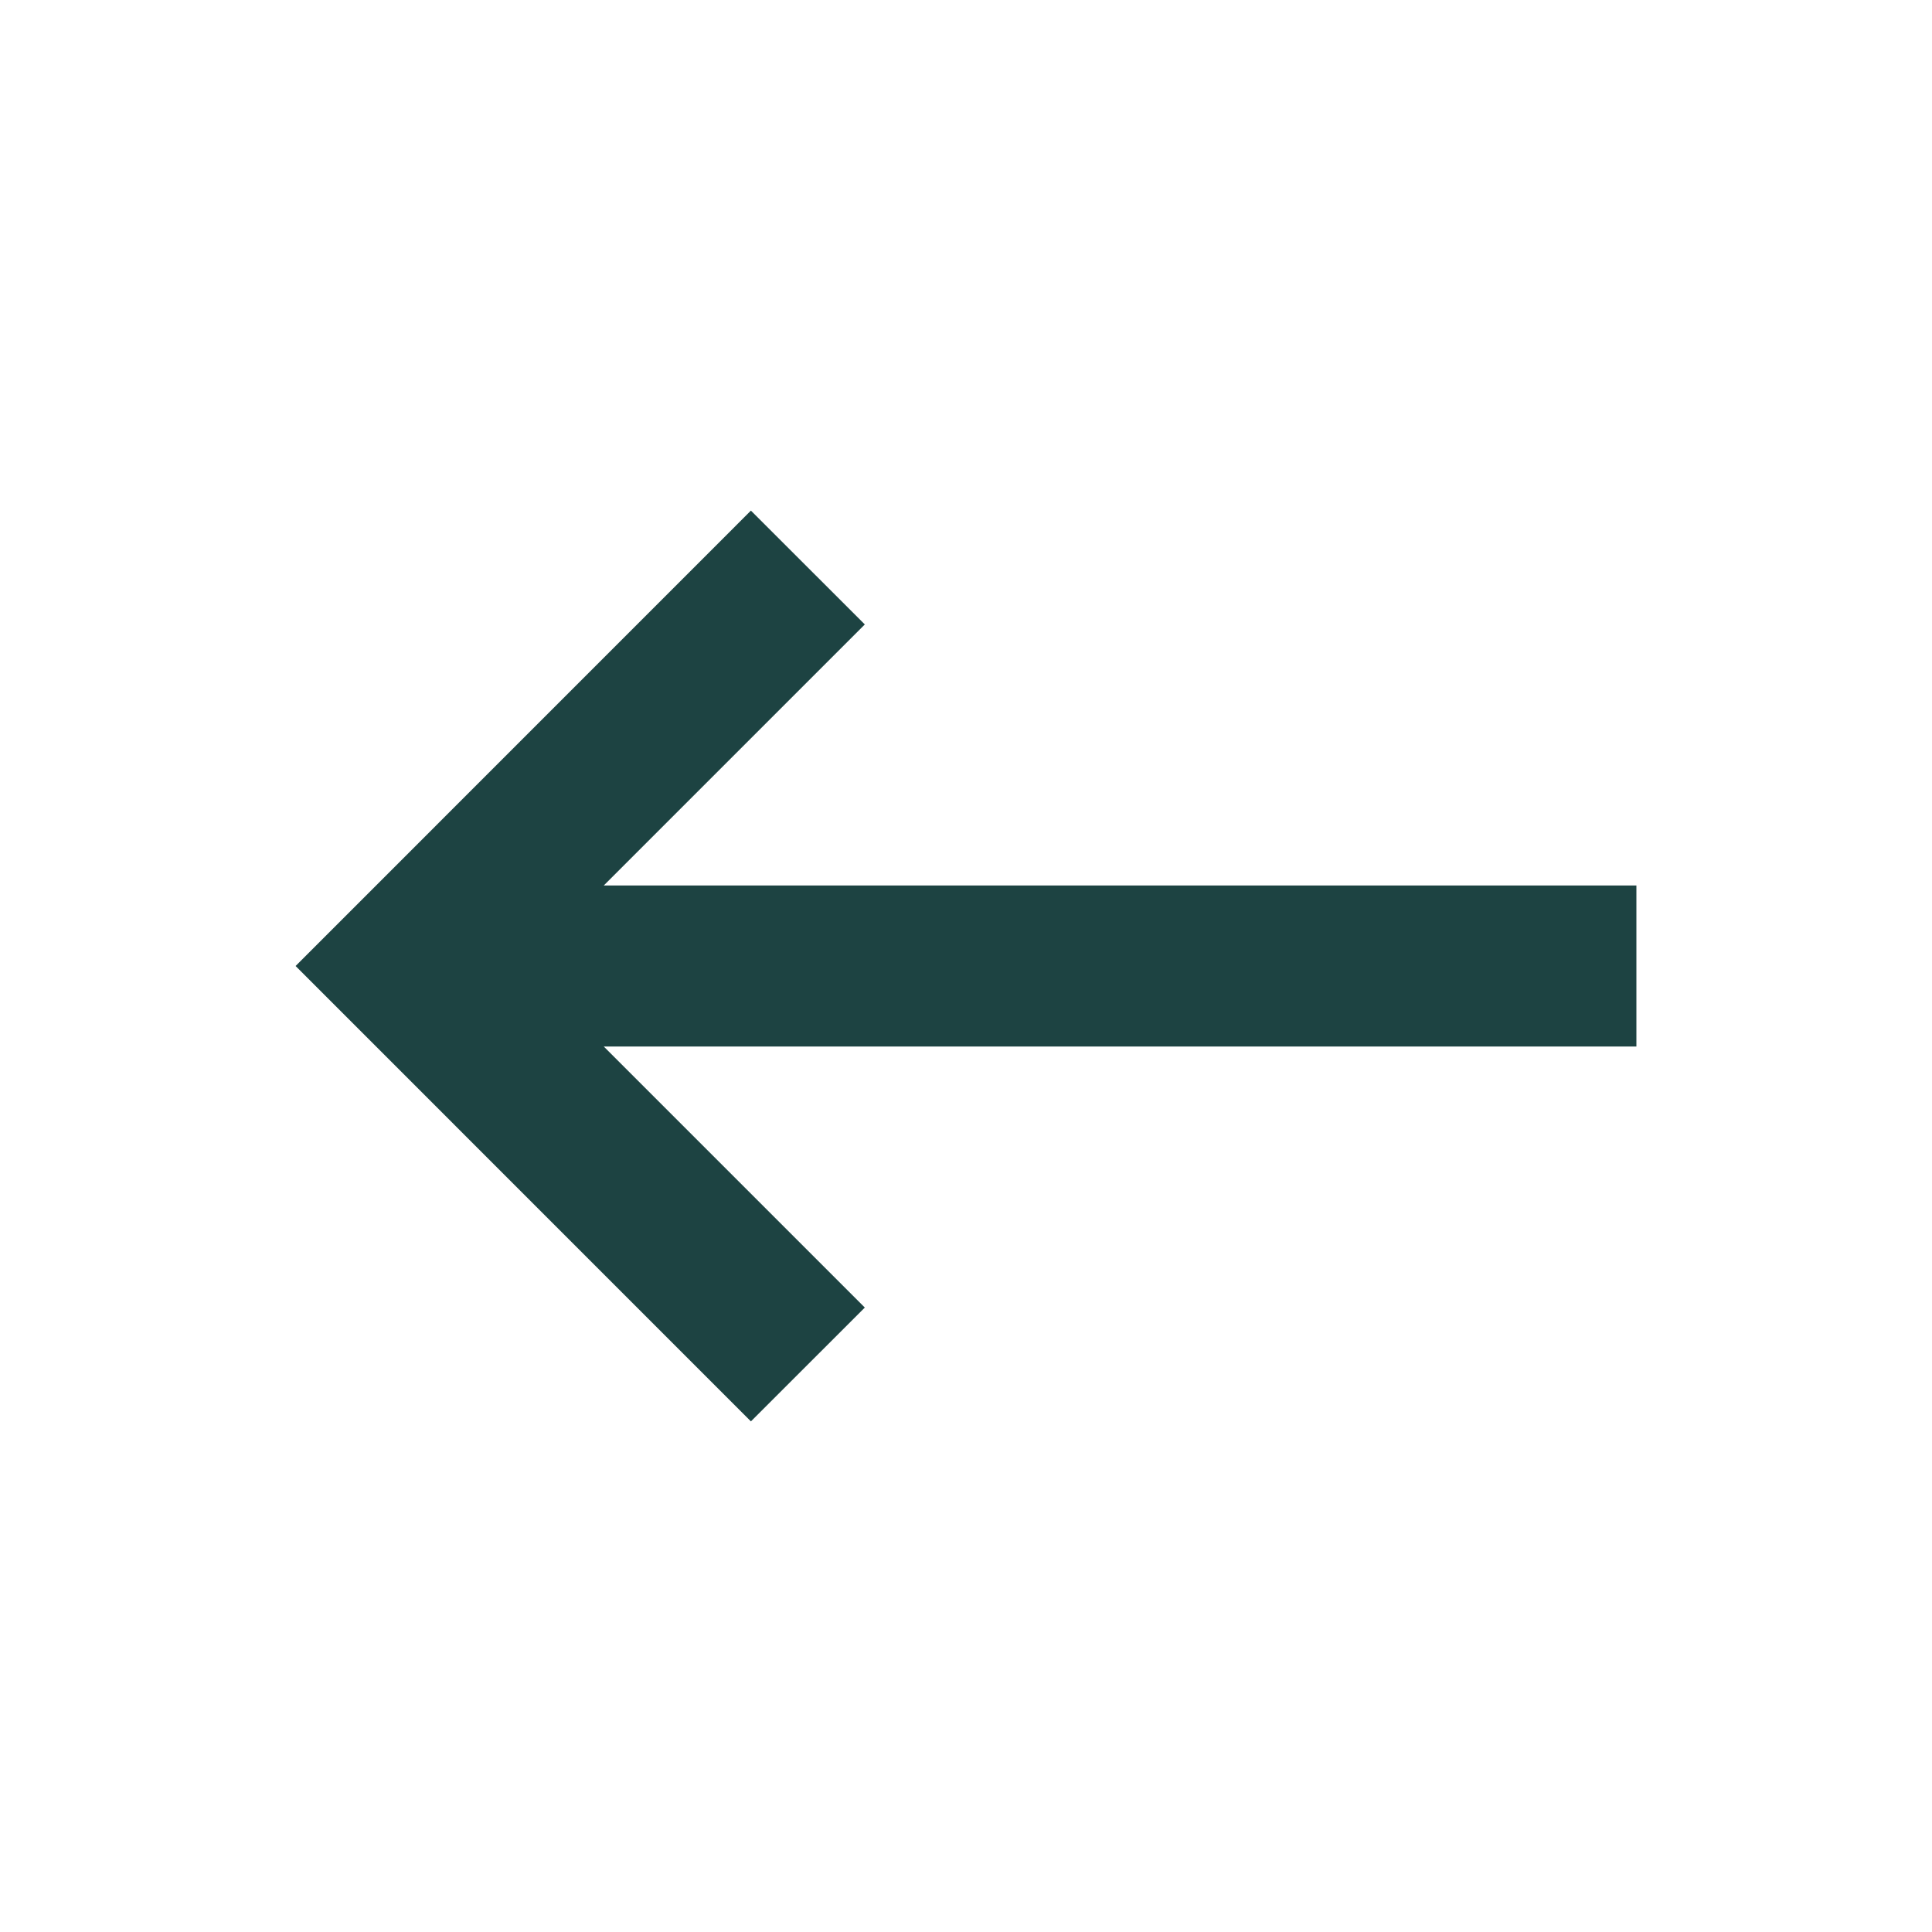 <svg
  width="24"
  height="24"
  viewBox="0 0 24 24"
  fill="none"
  color='#1d4342'
  xmlns="http://www.w3.org/2000/svg"
>
  <path
    d="M20.328 11V13L7.5 13L10.743 16.243L9.328 17.657L3.672 12L9.328 6.343L10.743 7.757L7.5 11L20.328 11Z"
    fill="currentColor"
  />
</svg>